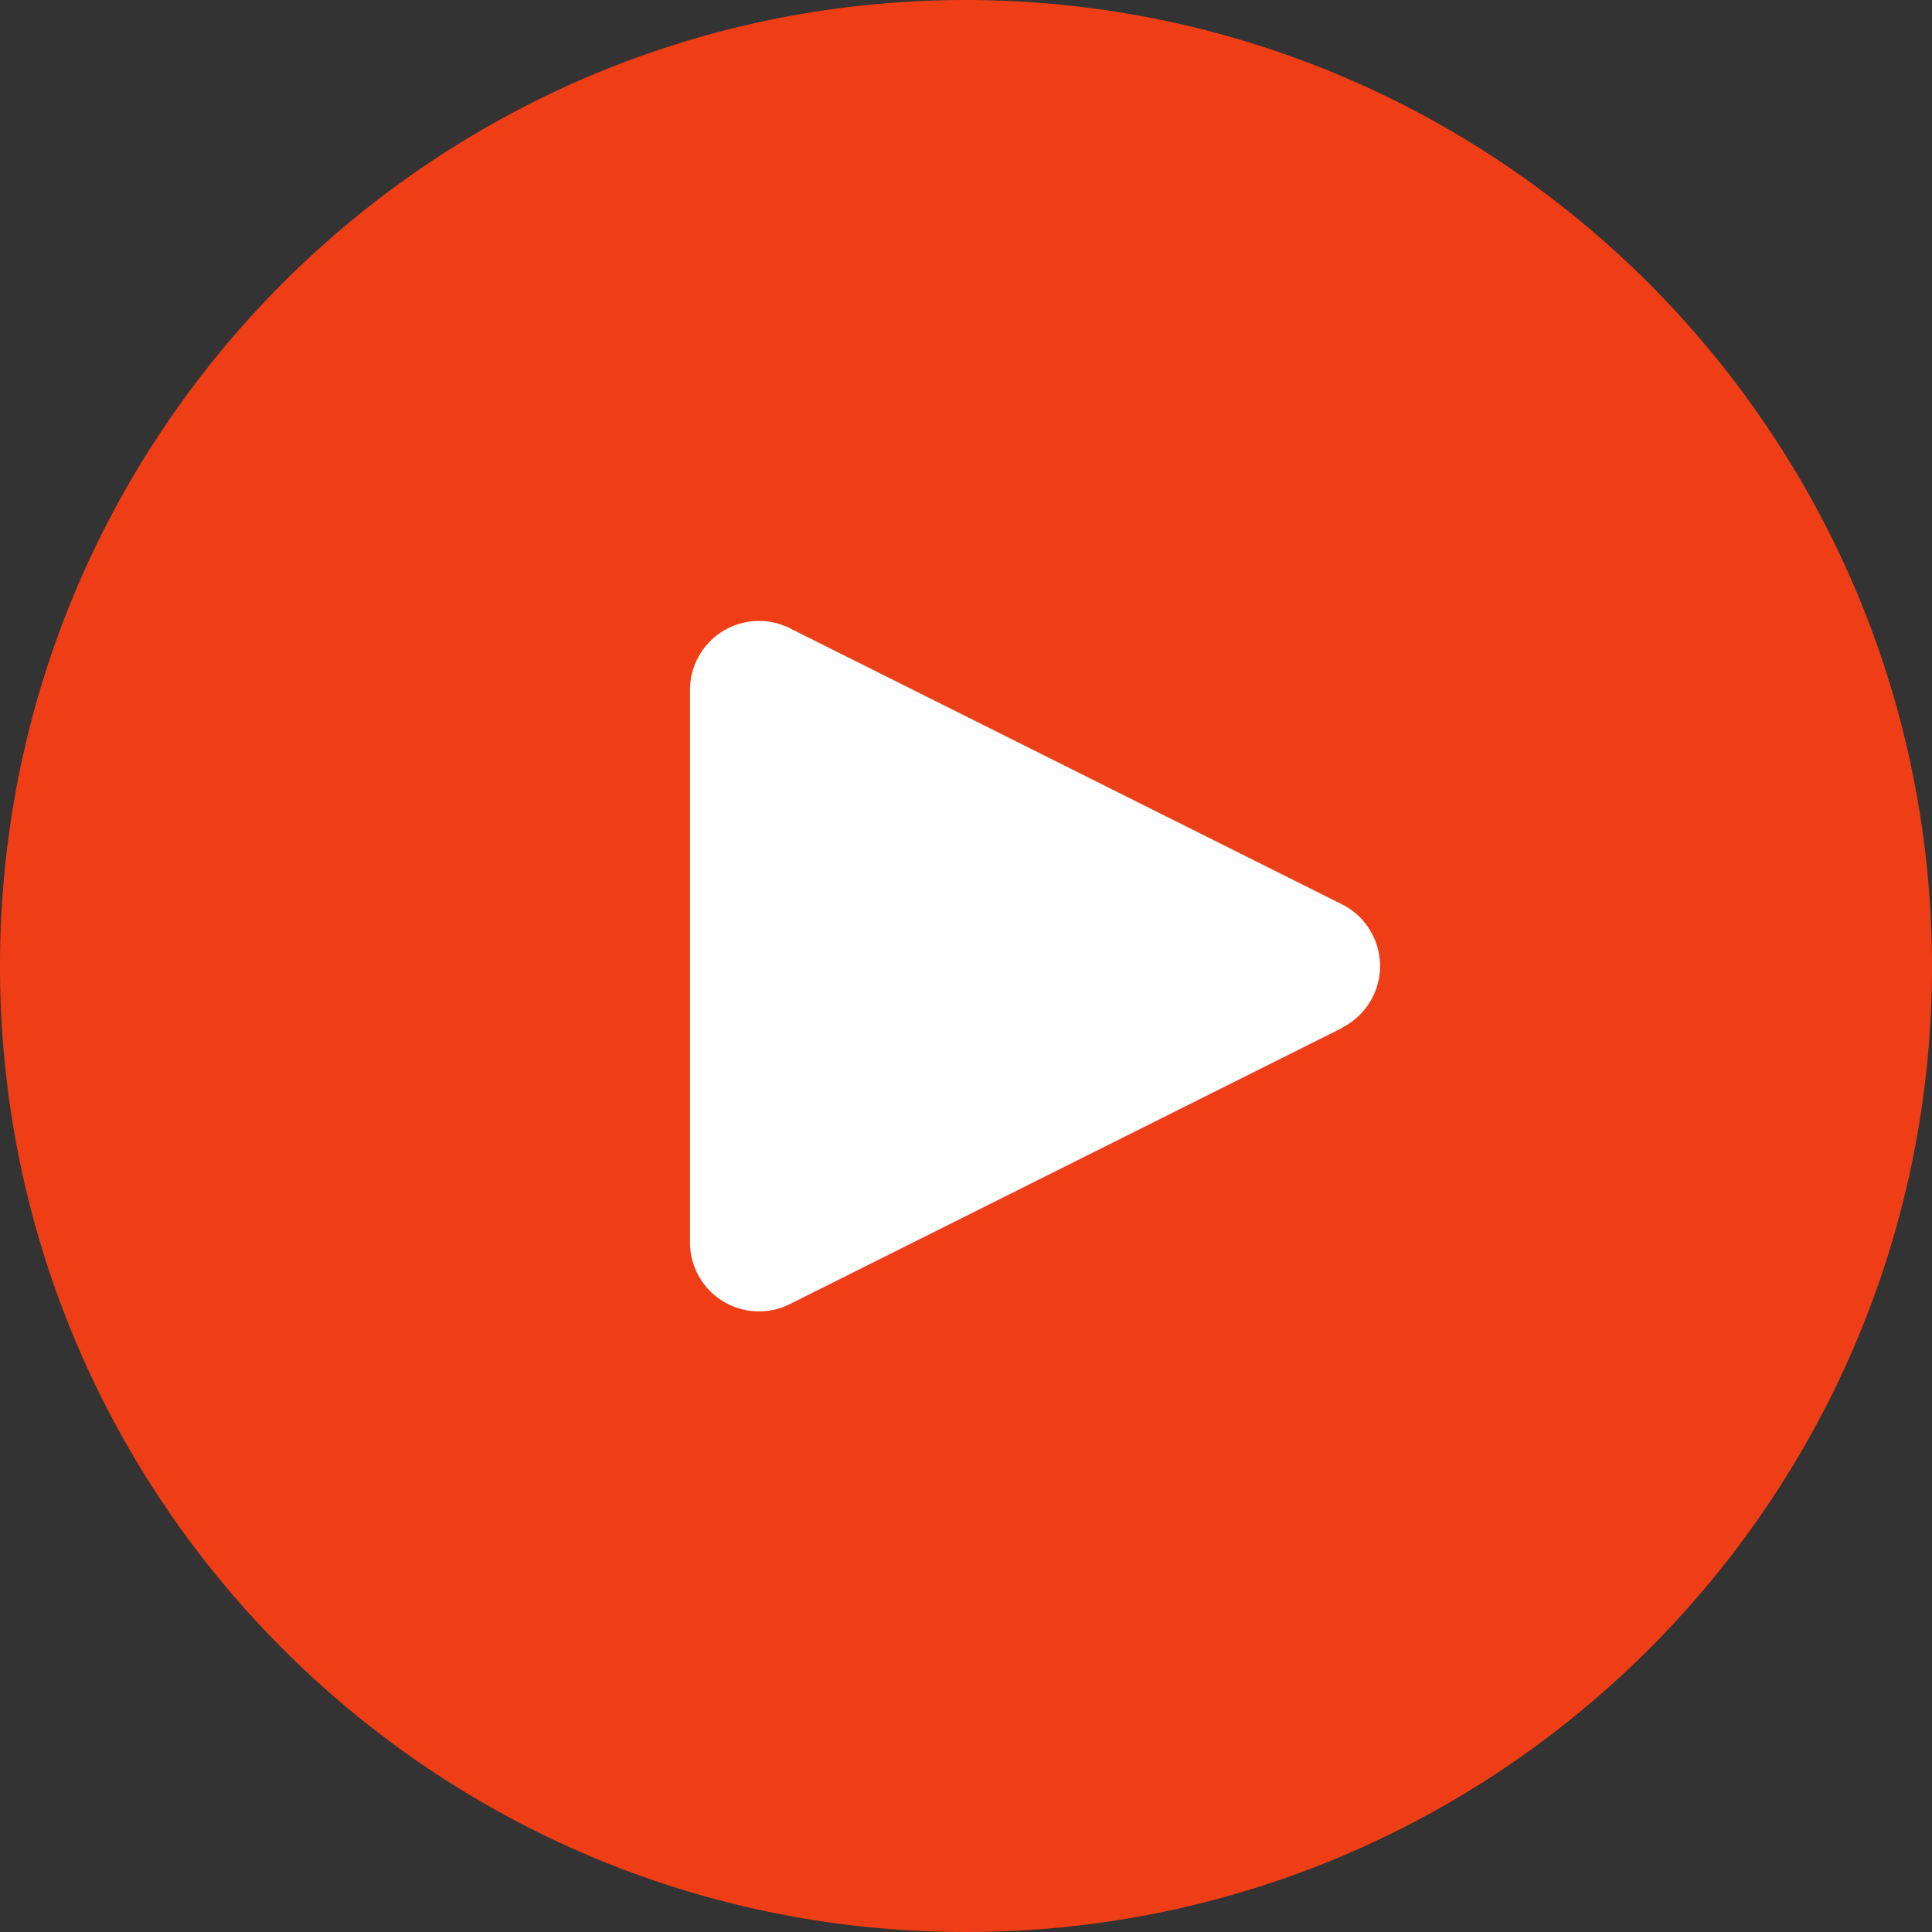 <svg width="80" height="80" fill="none" xmlns="http://www.w3.org/2000/svg"><rect width="100%" height="100%" fill="#333333" stroke="none"/><circle cx="40" cy="40" r="35" fill="#fff"/><path d="M40 0C17.909 0 0 17.909 0 40s17.909 40 40 40 40-17.91 40-40C79.976 17.919 62.08.024 40 0zm16.845 41.274a2.857 2.857 0 01-1.282 1.283v.014L32.706 54a2.857 2.857 0 01-4.135-2.572V28.572a2.857 2.857 0 014.135-2.558l22.857 11.429a2.857 2.857 0 011.282 3.831z" fill="#EF3E16"/></svg>